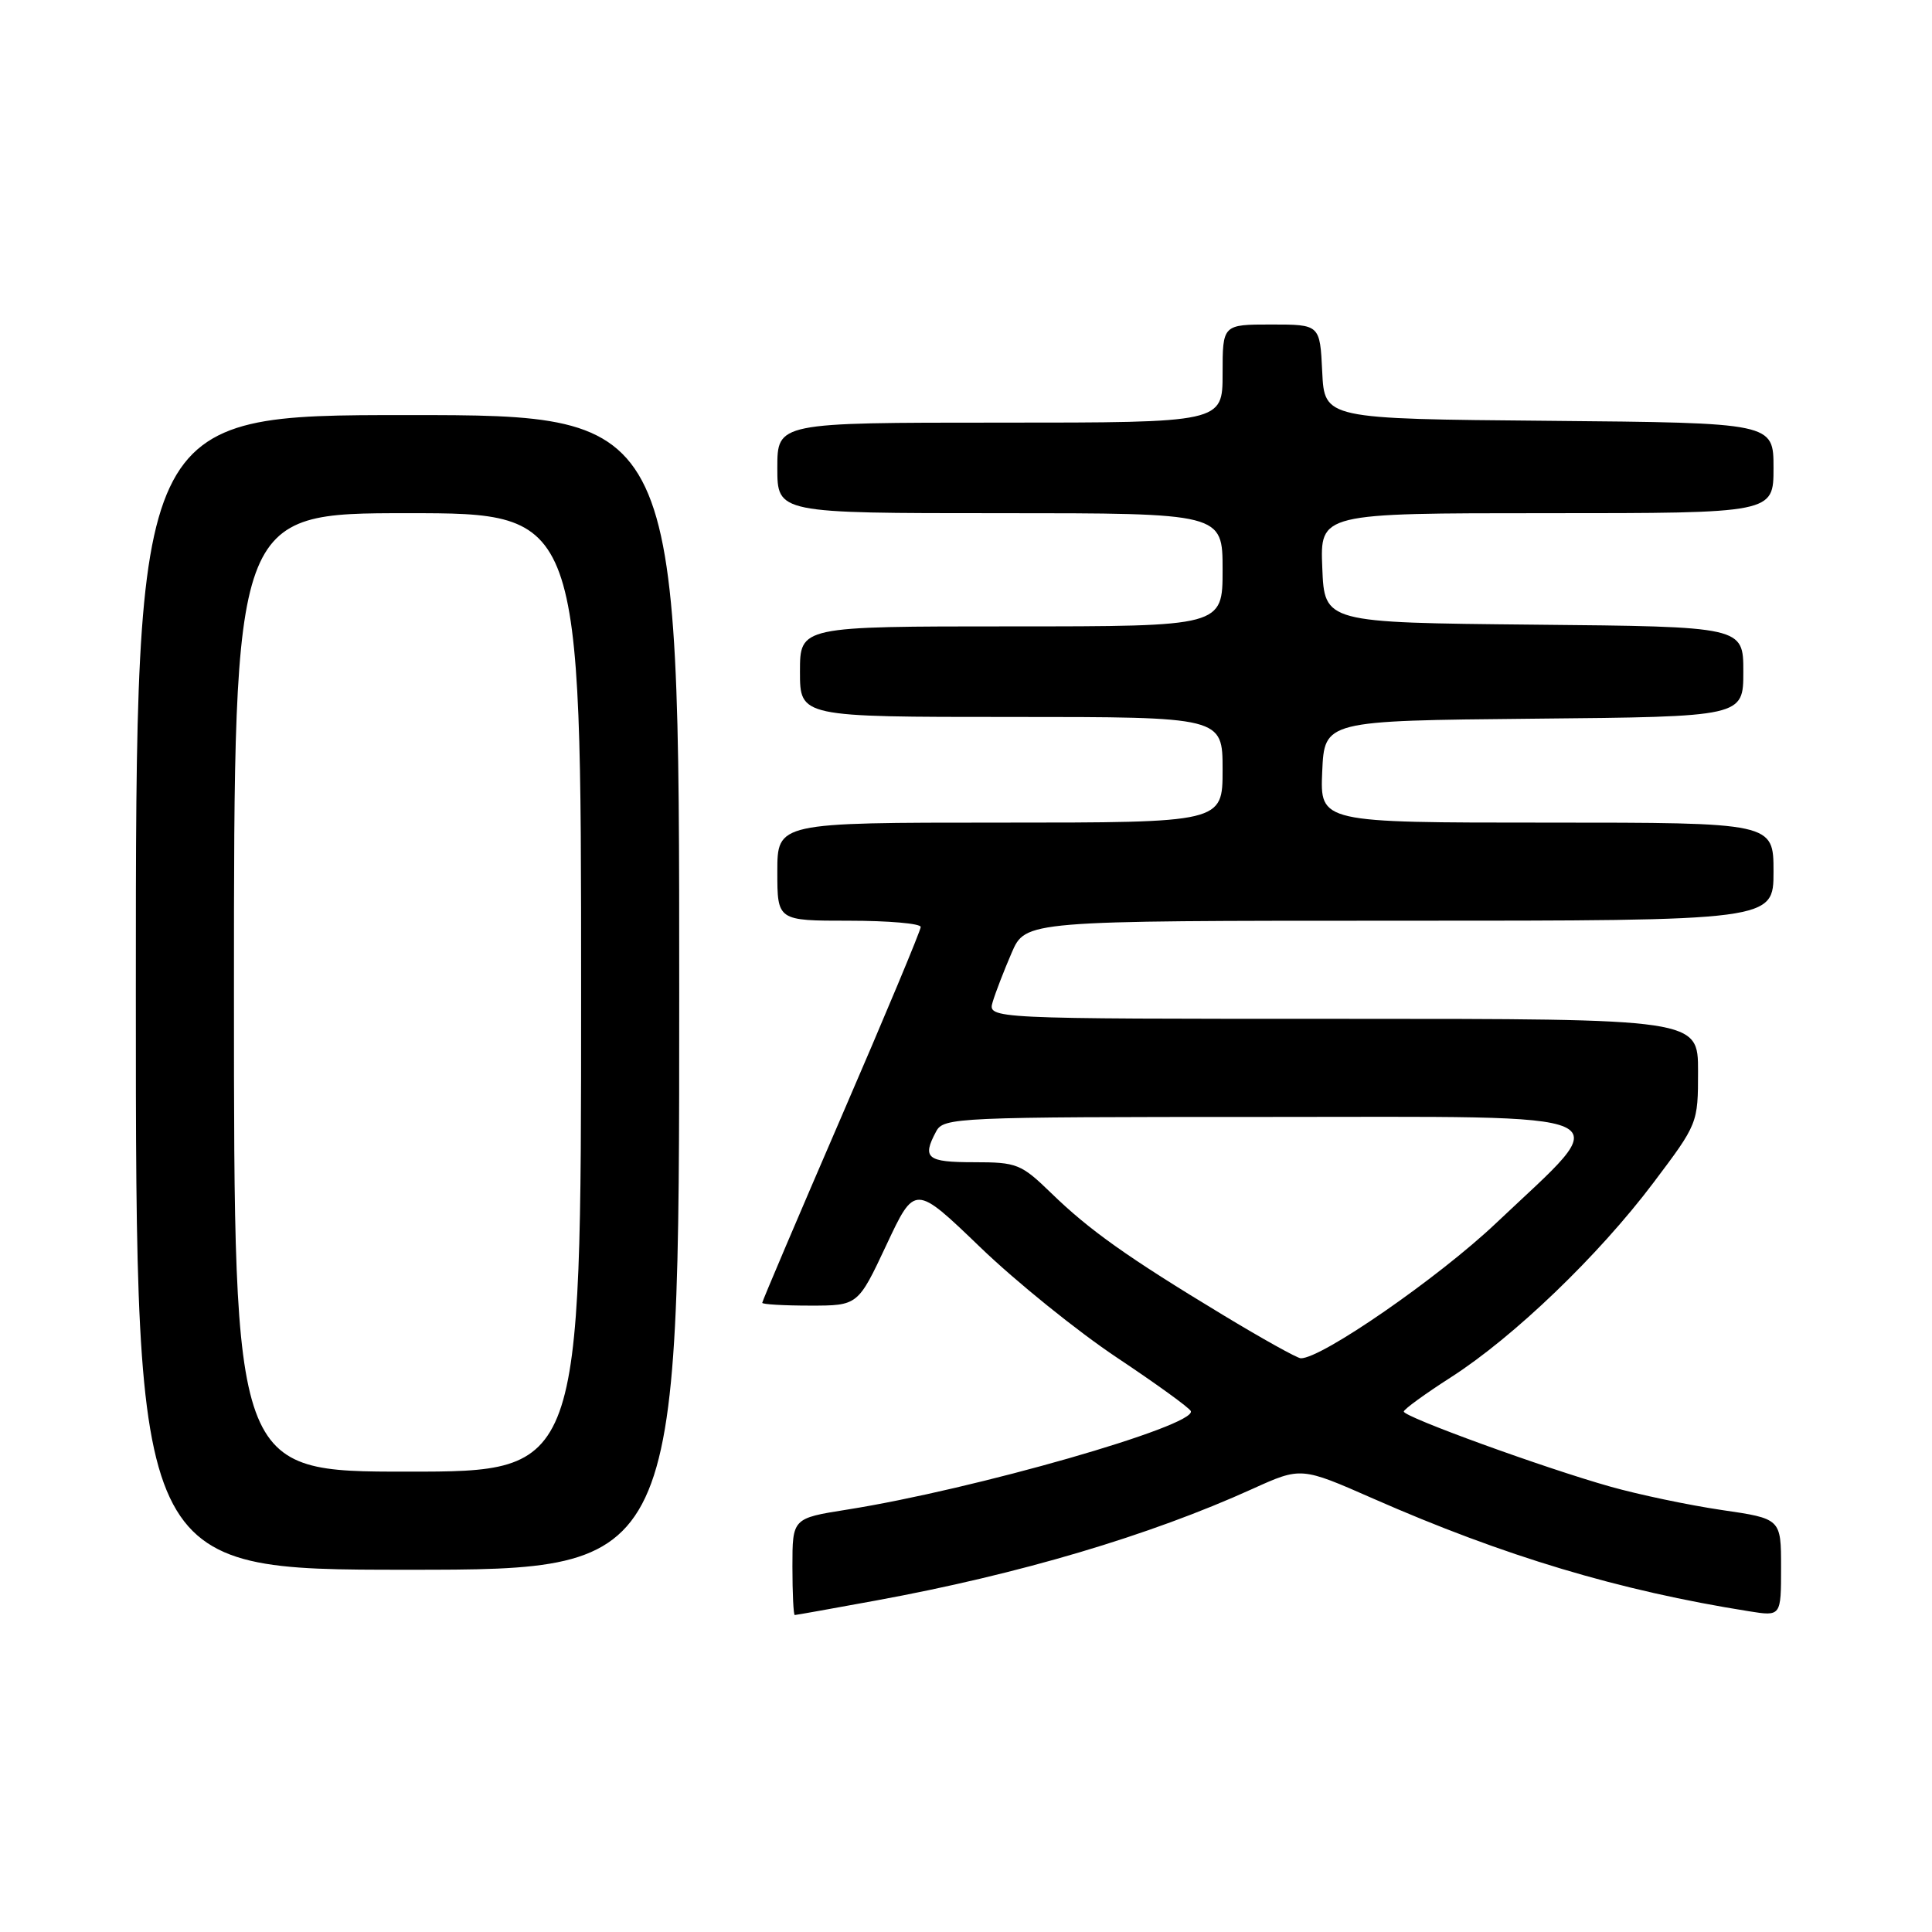 <?xml version="1.0" encoding="UTF-8" standalone="no"?>
<!DOCTYPE svg PUBLIC "-//W3C//DTD SVG 1.1//EN" "http://www.w3.org/Graphics/SVG/1.1/DTD/svg11.dtd" >
<svg xmlns="http://www.w3.org/2000/svg" xmlns:xlink="http://www.w3.org/1999/xlink" version="1.1" viewBox="0 0 256 256">
 <g >
 <path fill="currentColor"
d=" M 116.11 212.07 C 135.07 208.59 152.30 203.48 165.95 197.29 C 172.40 194.37 172.40 194.37 181.95 198.57 C 199.30 206.20 214.54 210.77 231.75 213.50 C 236.00 214.18 236.00 214.18 236.00 207.70 C 236.00 201.23 236.00 201.23 228.11 200.08 C 223.78 199.44 217.14 198.05 213.36 196.98 C 204.56 194.50 186.00 187.75 186.01 187.04 C 186.01 186.74 188.82 184.70 192.25 182.50 C 200.59 177.15 211.82 166.36 219.07 156.74 C 224.98 148.90 225.00 148.86 225.00 141.94 C 225.00 135.00 225.00 135.00 177.93 135.00 C 130.87 135.00 130.87 135.00 131.54 132.75 C 131.91 131.51 133.04 128.59 134.05 126.25 C 135.89 122.00 135.89 122.00 185.44 122.00 C 235.00 122.00 235.00 122.00 235.00 115.50 C 235.00 109.00 235.00 109.00 204.95 109.00 C 174.91 109.00 174.91 109.00 175.20 102.25 C 175.50 95.50 175.50 95.50 203.25 95.23 C 231.00 94.97 231.00 94.97 231.00 89.00 C 231.00 83.03 231.00 83.03 203.25 82.77 C 175.50 82.50 175.50 82.50 175.21 75.25 C 174.91 68.00 174.91 68.00 204.96 68.00 C 235.00 68.00 235.00 68.00 235.00 62.01 C 235.00 56.03 235.00 56.03 205.25 55.76 C 175.50 55.50 175.50 55.50 175.20 49.25 C 174.90 43.00 174.90 43.00 168.45 43.00 C 162.00 43.00 162.00 43.00 162.00 49.50 C 162.00 56.00 162.00 56.00 132.50 56.00 C 103.00 56.00 103.00 56.00 103.00 62.00 C 103.00 68.00 103.00 68.00 132.50 68.00 C 162.00 68.00 162.00 68.00 162.00 75.50 C 162.00 83.00 162.00 83.00 134.00 83.00 C 106.00 83.00 106.00 83.00 106.00 89.00 C 106.00 95.00 106.00 95.00 134.00 95.00 C 162.00 95.00 162.00 95.00 162.00 102.00 C 162.00 109.00 162.00 109.00 132.50 109.00 C 103.00 109.00 103.00 109.00 103.00 115.50 C 103.00 122.00 103.00 122.00 112.50 122.00 C 117.72 122.00 122.00 122.37 122.00 122.83 C 122.00 123.28 117.28 134.59 111.50 147.95 C 105.72 161.32 101.00 172.42 101.00 172.63 C 101.00 172.83 103.85 173.00 107.34 173.00 C 113.68 173.00 113.68 173.00 117.45 164.97 C 121.22 156.93 121.22 156.93 129.86 165.24 C 134.61 169.82 142.78 176.41 148.00 179.89 C 153.22 183.37 157.63 186.56 157.79 186.98 C 158.53 188.92 129.07 197.37 112.25 200.03 C 105.00 201.18 105.00 201.18 105.00 207.59 C 105.00 211.12 105.14 214.00 105.31 214.00 C 105.48 214.00 110.34 213.13 116.11 212.07 Z  M 90.00 131.50 C 90.00 55.00 90.00 55.00 54.00 55.00 C 18.00 55.00 18.00 55.00 18.00 131.50 C 18.00 208.00 18.00 208.00 54.00 208.00 C 90.00 208.00 90.00 208.00 90.00 131.50 Z  M 162.00 174.21 C 149.41 166.60 144.35 163.01 139.29 158.09 C 135.30 154.22 134.75 154.00 129.04 154.00 C 122.82 154.00 122.15 153.46 124.04 149.93 C 125.03 148.07 126.58 148.00 167.56 148.00 C 216.72 148.00 214.28 146.88 198.24 162.07 C 190.61 169.30 175.09 180.04 172.36 179.98 C 171.89 179.97 167.22 177.37 162.00 174.21 Z  M 31.00 131.50 C 31.00 68.00 31.00 68.00 54.00 68.00 C 77.00 68.00 77.00 68.00 77.00 131.50 C 77.00 195.00 77.00 195.00 54.00 195.00 C 31.00 195.00 31.00 195.00 31.00 131.50 Z "/>
</g>
</svg>